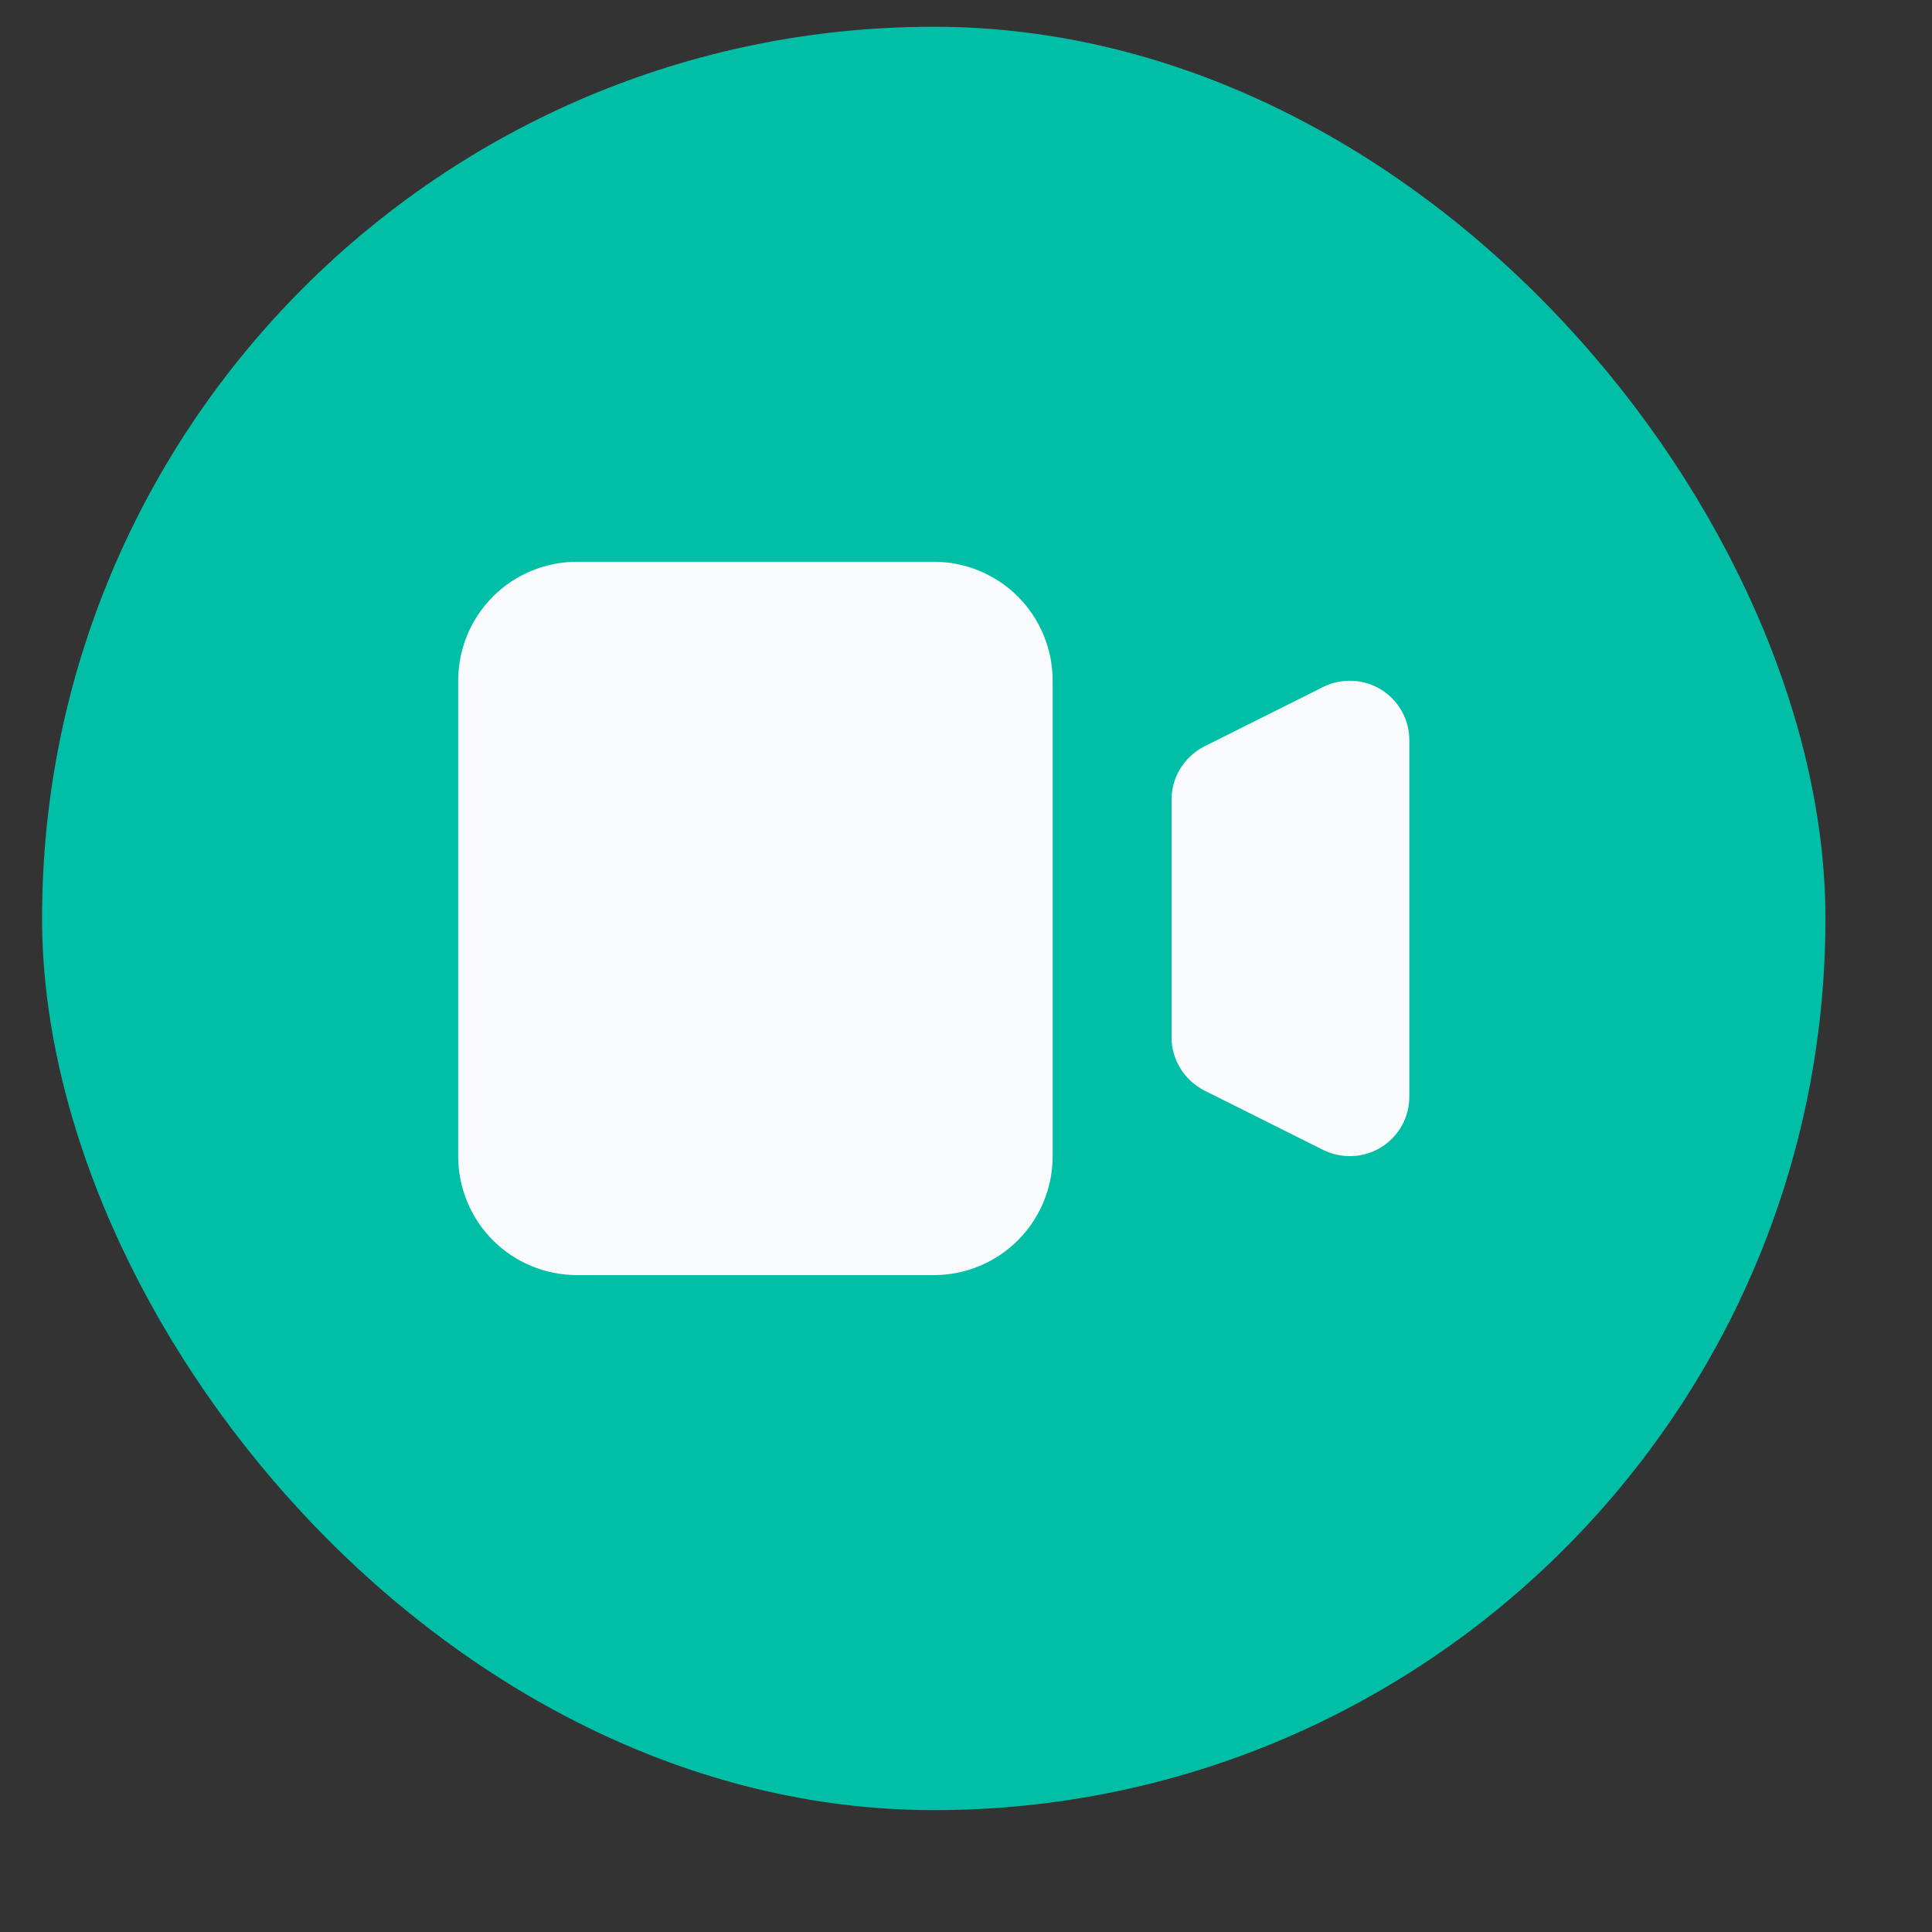 <svg width="13" height="13" viewBox="0 0 13 13" fill="none" xmlns="http://www.w3.org/2000/svg">
<rect x="0" y="0" width="13" height="13" fill="#333333" stroke="none"/>
<rect x="0.283" y="0.18" width="12" height="12" rx="6" fill="#00BFA6"/>
<path d="M3.083 4.58C3.083 4.368 3.167 4.164 3.317 4.014C3.467 3.864 3.671 3.78 3.883 3.78H6.283C6.495 3.78 6.699 3.864 6.849 4.014C6.999 4.164 7.083 4.368 7.083 4.58V7.78C7.083 7.992 6.999 8.196 6.849 8.346C6.699 8.496 6.495 8.58 6.283 8.58H3.883C3.671 8.58 3.467 8.496 3.317 8.346C3.167 8.196 3.083 7.992 3.083 7.78V4.58ZM8.104 5.022C8.038 5.056 7.982 5.107 7.943 5.17C7.904 5.233 7.883 5.306 7.883 5.38V6.98C7.883 7.054 7.904 7.127 7.943 7.19C7.982 7.253 8.038 7.304 8.104 7.338L8.904 7.738C8.965 7.768 9.033 7.782 9.101 7.779C9.169 7.776 9.235 7.756 9.293 7.72C9.351 7.684 9.399 7.634 9.432 7.575C9.466 7.515 9.483 7.448 9.483 7.38V4.98C9.483 4.912 9.466 4.845 9.432 4.785C9.399 4.726 9.351 4.676 9.293 4.64C9.235 4.604 9.169 4.584 9.101 4.581C9.033 4.578 8.965 4.592 8.904 4.622L8.104 5.022Z" fill="#F9FAFB"/>
</svg>
